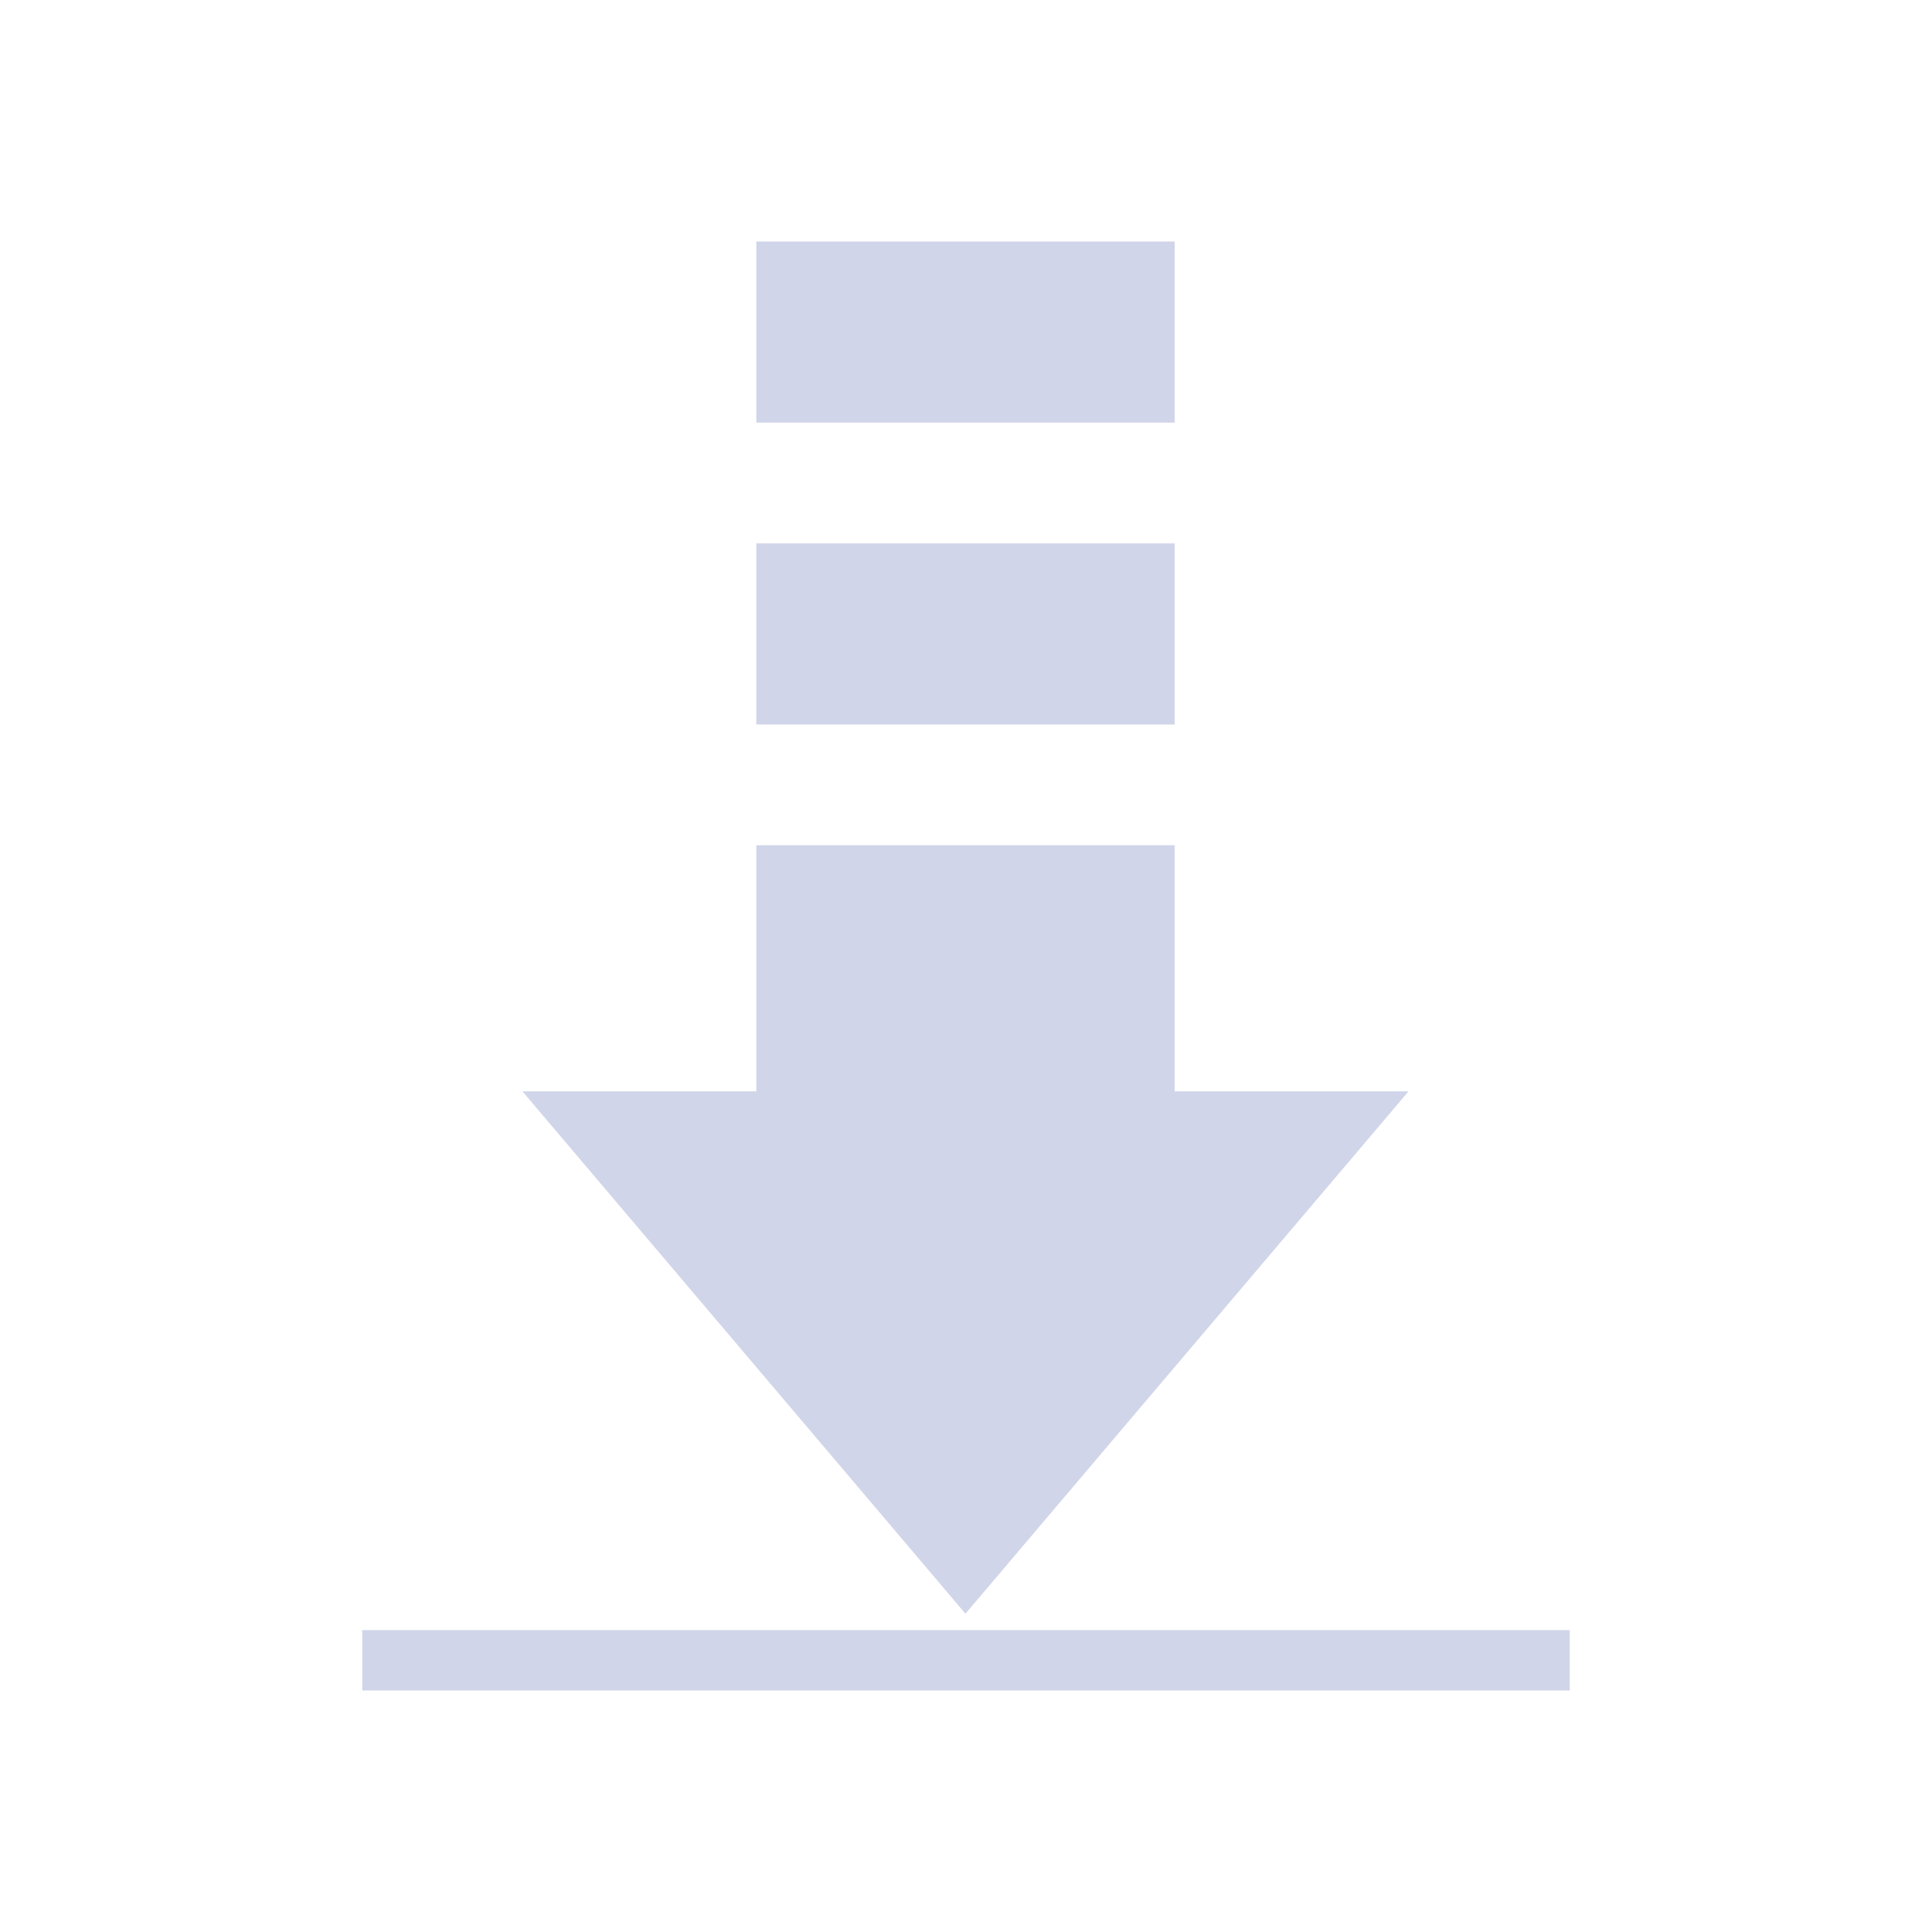 <?xml version="1.0" encoding="UTF-8" standalone="no"?>
<svg
   width="32"
   height="32"
   version="1.1"
   id="svg12"
   sodipodi:docname="ktorrent.svg"
   inkscape:version="1.2.1 (9c6d41e410, 2022-07-14)"
   xmlns:inkscape="http://www.inkscape.org/namespaces/inkscape"
   xmlns:sodipodi="http://sodipodi.sourceforge.net/DTD/sodipodi-0.dtd"
   xmlns="http://www.w3.org/2000/svg"
   xmlns:svg="http://www.w3.org/2000/svg"
   xmlns:rdf="http://www.w3.org/1999/02/22-rdf-syntax-ns#"
   xmlns:cc="http://creativecommons.org/ns#"
   xmlns:dc="http://purl.org/dc/elements/1.1/">
  <defs
     id="defs16" />
  <sodipodi:namedview
     pagecolor="#cccccc"
     bordercolor="#000000"
     borderopacity="1"
     objecttolerance="10"
     gridtolerance="10"
     guidetolerance="10"
     inkscape:pageopacity="0"
     inkscape:pageshadow="2"
     inkscape:window-width="1920"
     inkscape:window-height="1002"
     id="namedview14"
     showgrid="false"
     inkscape:zoom="9.8125"
     inkscape:cx="33.273885"
     inkscape:cy="22.471338"
     inkscape:window-x="0"
     inkscape:window-y="0"
     inkscape:window-maximized="1"
     inkscape:current-layer="svg12"
     inkscape:document-rotation="0"
     inkscape:showpageshadow="2"
     inkscape:pagecheckerboard="0"
     inkscape:deskcolor="#808080"
     inkscape:lockguides="false">
    <inkscape:grid
       type="xygrid"
       id="grid848"
       originx="0"
       originy="-4.6325683e-08" />
  </sodipodi:namedview>
  <g
     id="ktorrent"
     transform="translate(32,10)"
     style="fill:#d1d5e9;fill-opacity:1">
    <g
       id="g895"
       style="fill:#d1d5e9;fill-opacity:1">
      <rect
         style="opacity:0.001;fill:#d1d5e9;fill-opacity:1"
         width="32"
         height="32"
         x="-32"
         y="-10"
         id="rect7" />
      <path
         style="color:#000000;fill:#d1d5e9;fill-opacity:1;stroke-width:0.453;enable-background:accumulate"
         d="m -19.473,-6 h 6.929 v 3 h -6.929 z"
         fill-opacity="1"
         fill-rule="nonzero"
         stroke="none"
         marker="none"
         visibility="visible"
         display="inline"
         overflow="visible"
         id="path6" />
      <path
         style="color:#000000;fill:#d1d5e9;fill-opacity:1;stroke-width:0.393;enable-background:accumulate"
         d="m -19.473,-1 h 6.929 v 3 h -6.929 z"
         fill-opacity="1"
         fill-rule="nonzero"
         stroke="none"
         marker="none"
         visibility="visible"
         display="inline"
         overflow="visible"
         id="path8" />
      <path
         style="color:#000000;fill:#d1d5e9;fill-opacity:1;stroke-width:0.439;enable-background:accumulate"
         d="m -19.473,4 h 6.929 V 8.076 h 3.874 L -16.009,16.728 -23.347,8.076 h 3.874 z"
         fill-opacity="1"
         fill-rule="nonzero"
         stroke="none"
         marker="none"
         visibility="visible"
         display="inline"
         overflow="visible"
         id="path10"
         sodipodi:nodetypes="cccccccc" />
      <rect
         x="-26"
         y="17"
         width="20"
         height="1"
         id="rect6"
         style="fill:#d1d5e9;fill-opacity:1;stroke-width:0.064" />
    </g>
  </g>
  <g
     id="22-22-ktorrent"
     transform="translate(32,10)"
     style="fill:#d1d5e9;fill-opacity:1">
    <rect
       style="opacity:0.001;fill:#d1d5e9;fill-opacity:1"
       width="22"
       height="22"
       x="0"
       y="0"
       id="rect2" />
    <path
       style="color:#000000;fill:#d1d5e9;fill-opacity:1;stroke-width:0.302;enable-background:accumulate"
       d="m 8.7,3 h 4.619 V 5 H 8.7 Z"
       fill-opacity="1"
       fill-rule="nonzero"
       stroke="none"
       marker="none"
       visibility="visible"
       display="inline"
       overflow="visible"
       id="path6-7" />
    <path
       style="color:#000000;fill:#d1d5e9;fill-opacity:1;stroke-width:0.262;enable-background:accumulate"
       d="m 8.7,6.005 h 4.619 v 2 H 8.7 Z"
       fill-opacity="1"
       fill-rule="nonzero"
       stroke="none"
       marker="none"
       visibility="visible"
       display="inline"
       overflow="visible"
       id="path8-5" />
    <path
       style="color:#000000;fill:#d1d5e9;fill-opacity:1;stroke-width:0.292;enable-background:accumulate"
       d="m 8.7,9.5 h 4.619 v 2.619 h 2.582 l -4.892,5.768 -4.892,-5.768 h 2.582 z"
       fill-opacity="1"
       fill-rule="nonzero"
       stroke="none"
       marker="none"
       visibility="visible"
       display="inline"
       overflow="visible"
       id="path10-3"
       sodipodi:nodetypes="cccccccc" />
    <rect
       x="3.5"
       y="18"
       width="15.2"
       height="1"
       id="rect6-3"
       style="fill:#d1d5e9;fill-opacity:1;stroke-width:0.056" />
  </g>
</svg>
